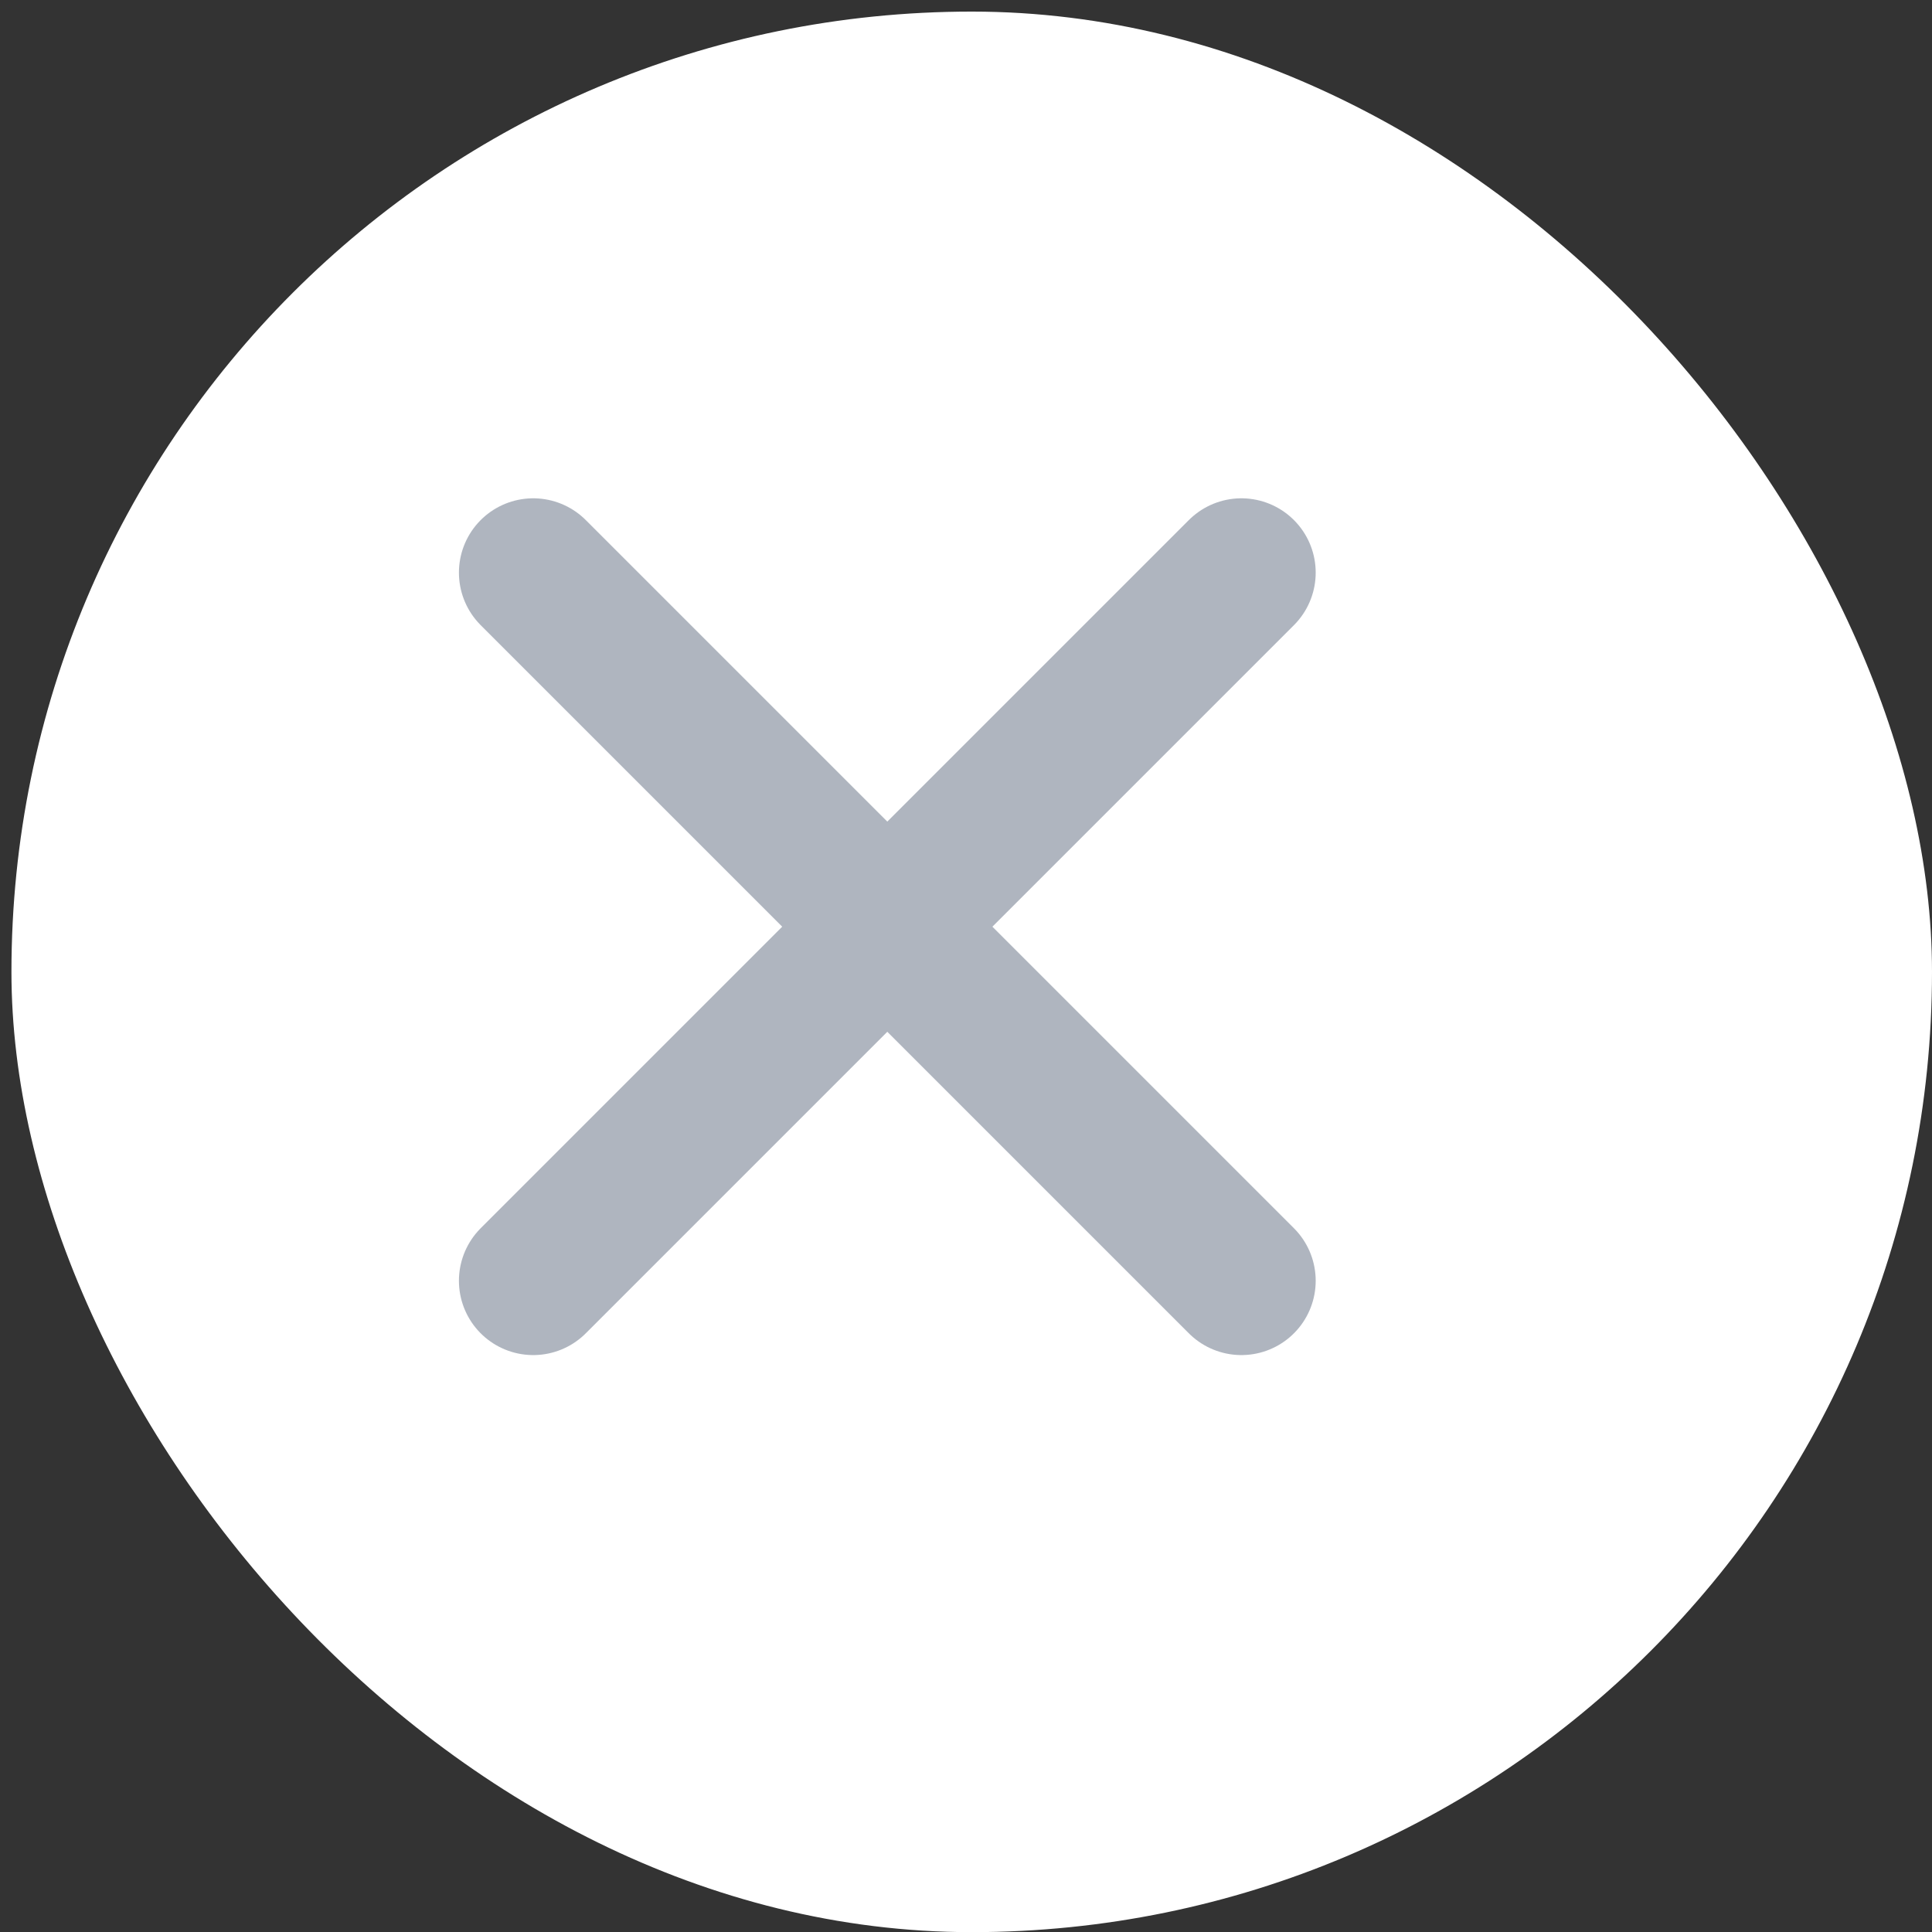 <svg width="13" height="13" viewBox="0 0 13 13" fill="none" xmlns="http://www.w3.org/2000/svg">
<rect x="0" y="0" width="13" height="13" fill="#333333" stroke="none"/>
<rect x="13" y="13.001" width="12.923" height="12.923" rx="6.462" transform="rotate(-180 13 13.001)" fill="white"/>
<path d="M3.588 3.853L8.353 8.618" stroke="#AFB5BF" stroke-linecap="round" stroke-linejoin="round"/>
<path d="M3.588 8.618L8.353 3.853" stroke="#AFB5BF" stroke-linecap="round" stroke-linejoin="round"/>
</svg>
